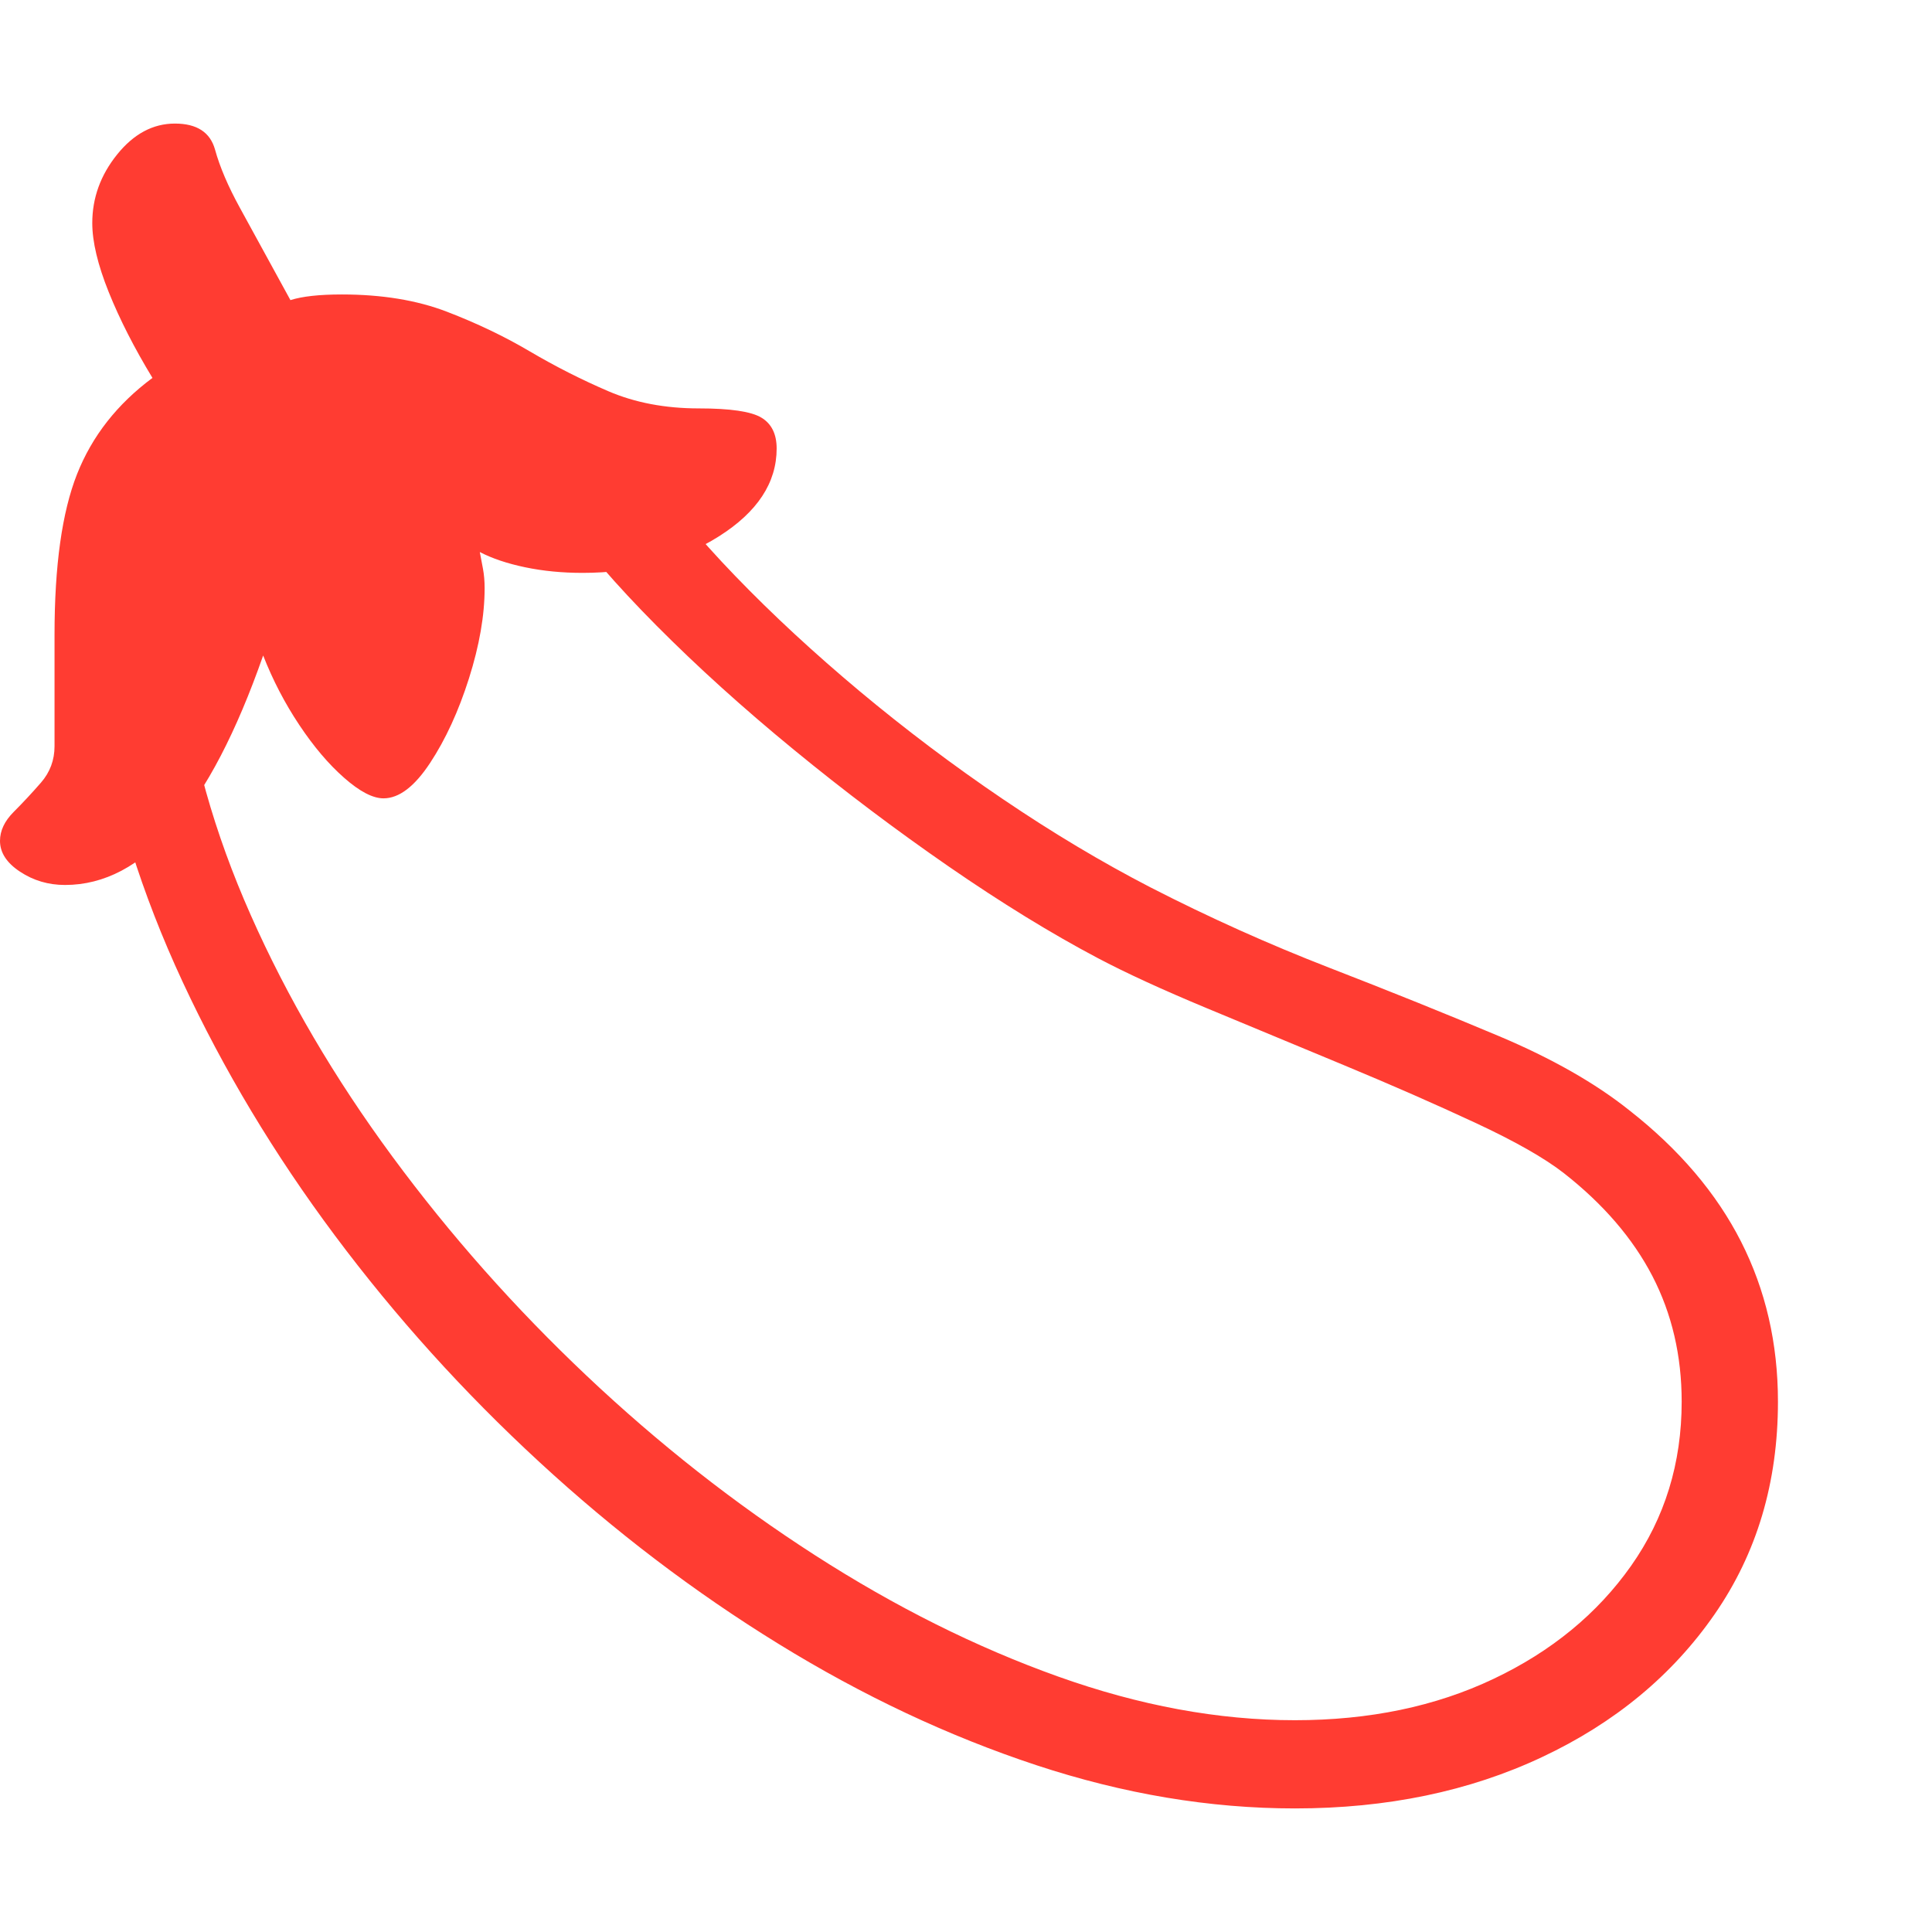 <svg version="1.1" xmlns="http://www.w3.org/2000/svg" style="fill:rgba(0,0,0,1.0)" width="256" height="256" viewBox="0 0 37.625 32.812"><path fill="rgb(255, 60, 50)" d="M25.219 32.812 C23.562 32.812 21.883 32.531 20.18 31.969 C18.477 31.406 16.805 30.62 15.164 29.609 C13.523 28.599 11.969 27.417 10.5 26.062 C9.031 24.708 7.706 23.24 6.523 21.656 C5.341 20.073 4.352 18.424 3.555 16.711 C2.758 14.997 2.219 13.276 1.938 11.547 L3.547 10.656 C3.724 12.219 4.169 13.805 4.883 15.414 C5.596 17.023 6.516 18.591 7.641 20.117 C8.766 21.643 10.029 23.068 11.43 24.391 C12.831 25.714 14.312 26.878 15.875 27.883 C17.438 28.888 19.013 29.674 20.602 30.242 C22.19 30.81 23.729 31.094 25.219 31.094 C26.667 31.094 27.956 30.826 29.086 30.289 C30.216 29.753 31.109 29.018 31.766 28.086 C32.422 27.154 32.75 26.089 32.75 24.891 C32.75 23.995 32.56 23.18 32.18 22.445 C31.799 21.711 31.224 21.042 30.453 20.438 C30.078 20.146 29.505 19.82 28.734 19.461 C27.964 19.102 27.115 18.729 26.188 18.344 C25.26 17.958 24.365 17.586 23.5 17.227 C22.635 16.867 21.927 16.542 21.375 16.25 C20.469 15.771 19.503 15.177 18.477 14.469 C17.451 13.76 16.445 13.003 15.461 12.195 C14.477 11.388 13.586 10.583 12.789 9.781 C11.992 8.979 11.359 8.245 10.891 7.578 L12.531 6.656 C13 7.344 13.596 8.062 14.32 8.812 C15.044 9.563 15.852 10.31 16.742 11.055 C17.633 11.799 18.562 12.5 19.531 13.156 C20.5 13.813 21.458 14.385 22.406 14.875 C23.542 15.458 24.701 15.979 25.883 16.438 C27.065 16.896 28.169 17.341 29.195 17.773 C30.221 18.206 31.068 18.687 31.734 19.219 C32.703 19.979 33.427 20.831 33.906 21.773 C34.385 22.716 34.625 23.755 34.625 24.891 C34.625 26.464 34.214 27.844 33.391 29.031 C32.568 30.219 31.448 31.146 30.031 31.812 C28.615 32.479 27.01 32.812 25.219 32.812 Z M1.266 14.828 C0.943 14.828 0.651 14.742 0.391 14.57 C0.13 14.398 0 14.198 0 13.969 C0 13.771 0.089 13.583 0.266 13.406 C0.443 13.229 0.62 13.039 0.797 12.836 C0.974 12.633 1.062 12.396 1.062 12.125 L1.062 9.953 C1.062 8.609 1.208 7.568 1.5 6.828 C1.792 6.089 2.281 5.464 2.969 4.953 C2.615 4.37 2.331 3.813 2.117 3.281 C1.904 2.75 1.797 2.302 1.797 1.938 C1.797 1.448 1.958 1.003 2.281 0.602 C2.604 0.201 2.979 -0 3.406 -0 C3.833 -0 4.094 0.169 4.188 0.508 C4.281 0.846 4.443 1.224 4.672 1.641 L5.656 3.438 C5.885 3.365 6.219 3.328 6.656 3.328 C7.438 3.328 8.12 3.44 8.703 3.664 C9.286 3.888 9.826 4.146 10.32 4.438 C10.815 4.729 11.323 4.987 11.844 5.211 C12.365 5.435 12.953 5.547 13.609 5.547 C14.224 5.547 14.63 5.607 14.828 5.727 C15.026 5.846 15.125 6.047 15.125 6.328 C15.125 6.995 14.75 7.565 14 8.039 C13.25 8.513 12.365 8.75 11.344 8.75 C10.948 8.75 10.576 8.714 10.227 8.641 C9.878 8.568 9.583 8.469 9.344 8.344 C9.365 8.448 9.385 8.557 9.406 8.672 C9.427 8.786 9.438 8.911 9.438 9.047 C9.438 9.578 9.336 10.164 9.133 10.805 C8.93 11.445 8.677 11.995 8.375 12.453 C8.073 12.911 7.771 13.141 7.469 13.141 C7.26 13.141 7.005 13.008 6.703 12.742 C6.401 12.477 6.109 12.133 5.828 11.711 C5.547 11.289 5.313 10.839 5.125 10.359 C4.083 13.339 2.797 14.828 1.266 14.828 Z M37.625 27.344" /></svg>